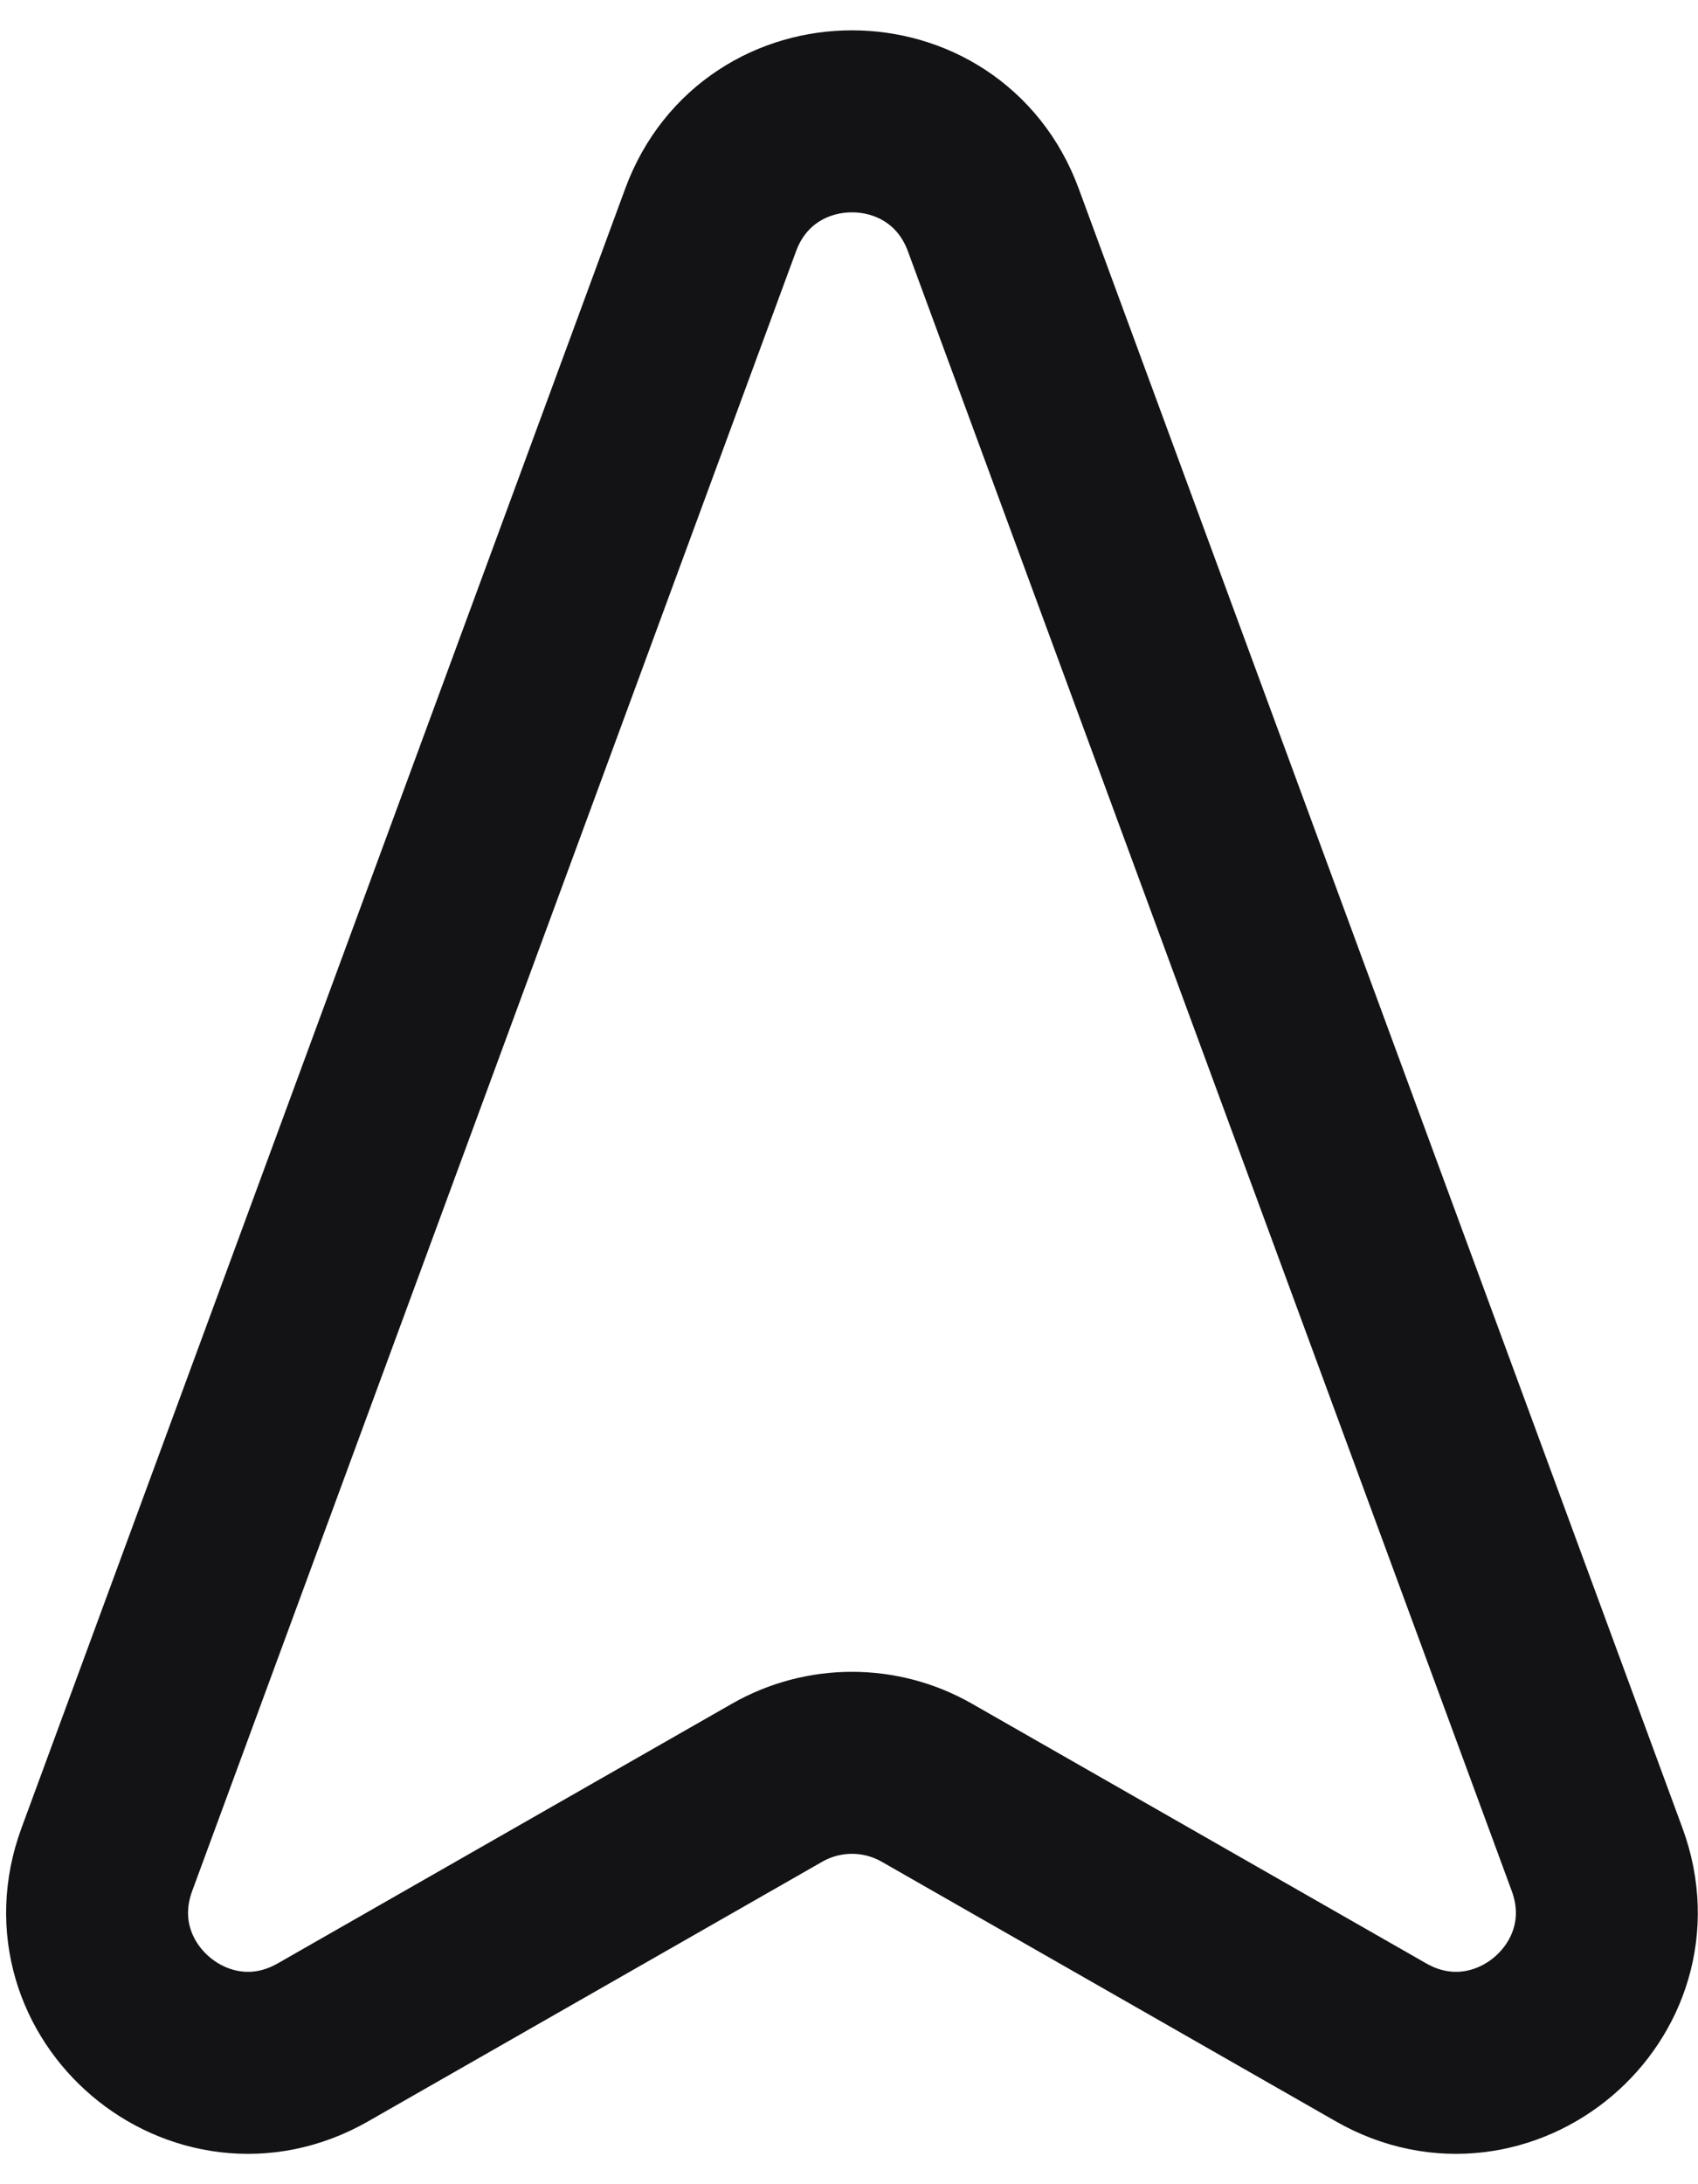 <svg width="14" height="18" viewBox="0 0 14 18" fill="none" xmlns="http://www.w3.org/2000/svg">
<path d="M5.859 1.813C6.258 0.729 7.791 0.729 8.19 1.813L13.168 15.324C13.569 16.412 12.393 17.407 11.386 16.831L7.641 14.691C7.259 14.473 6.79 14.473 6.408 14.691L2.663 16.831C1.656 17.407 0.48 16.412 0.881 15.324L5.859 1.813Z" stroke="#131214" stroke-width="1.5" stroke-linecap="round" stroke-linejoin="round"/>
</svg>
